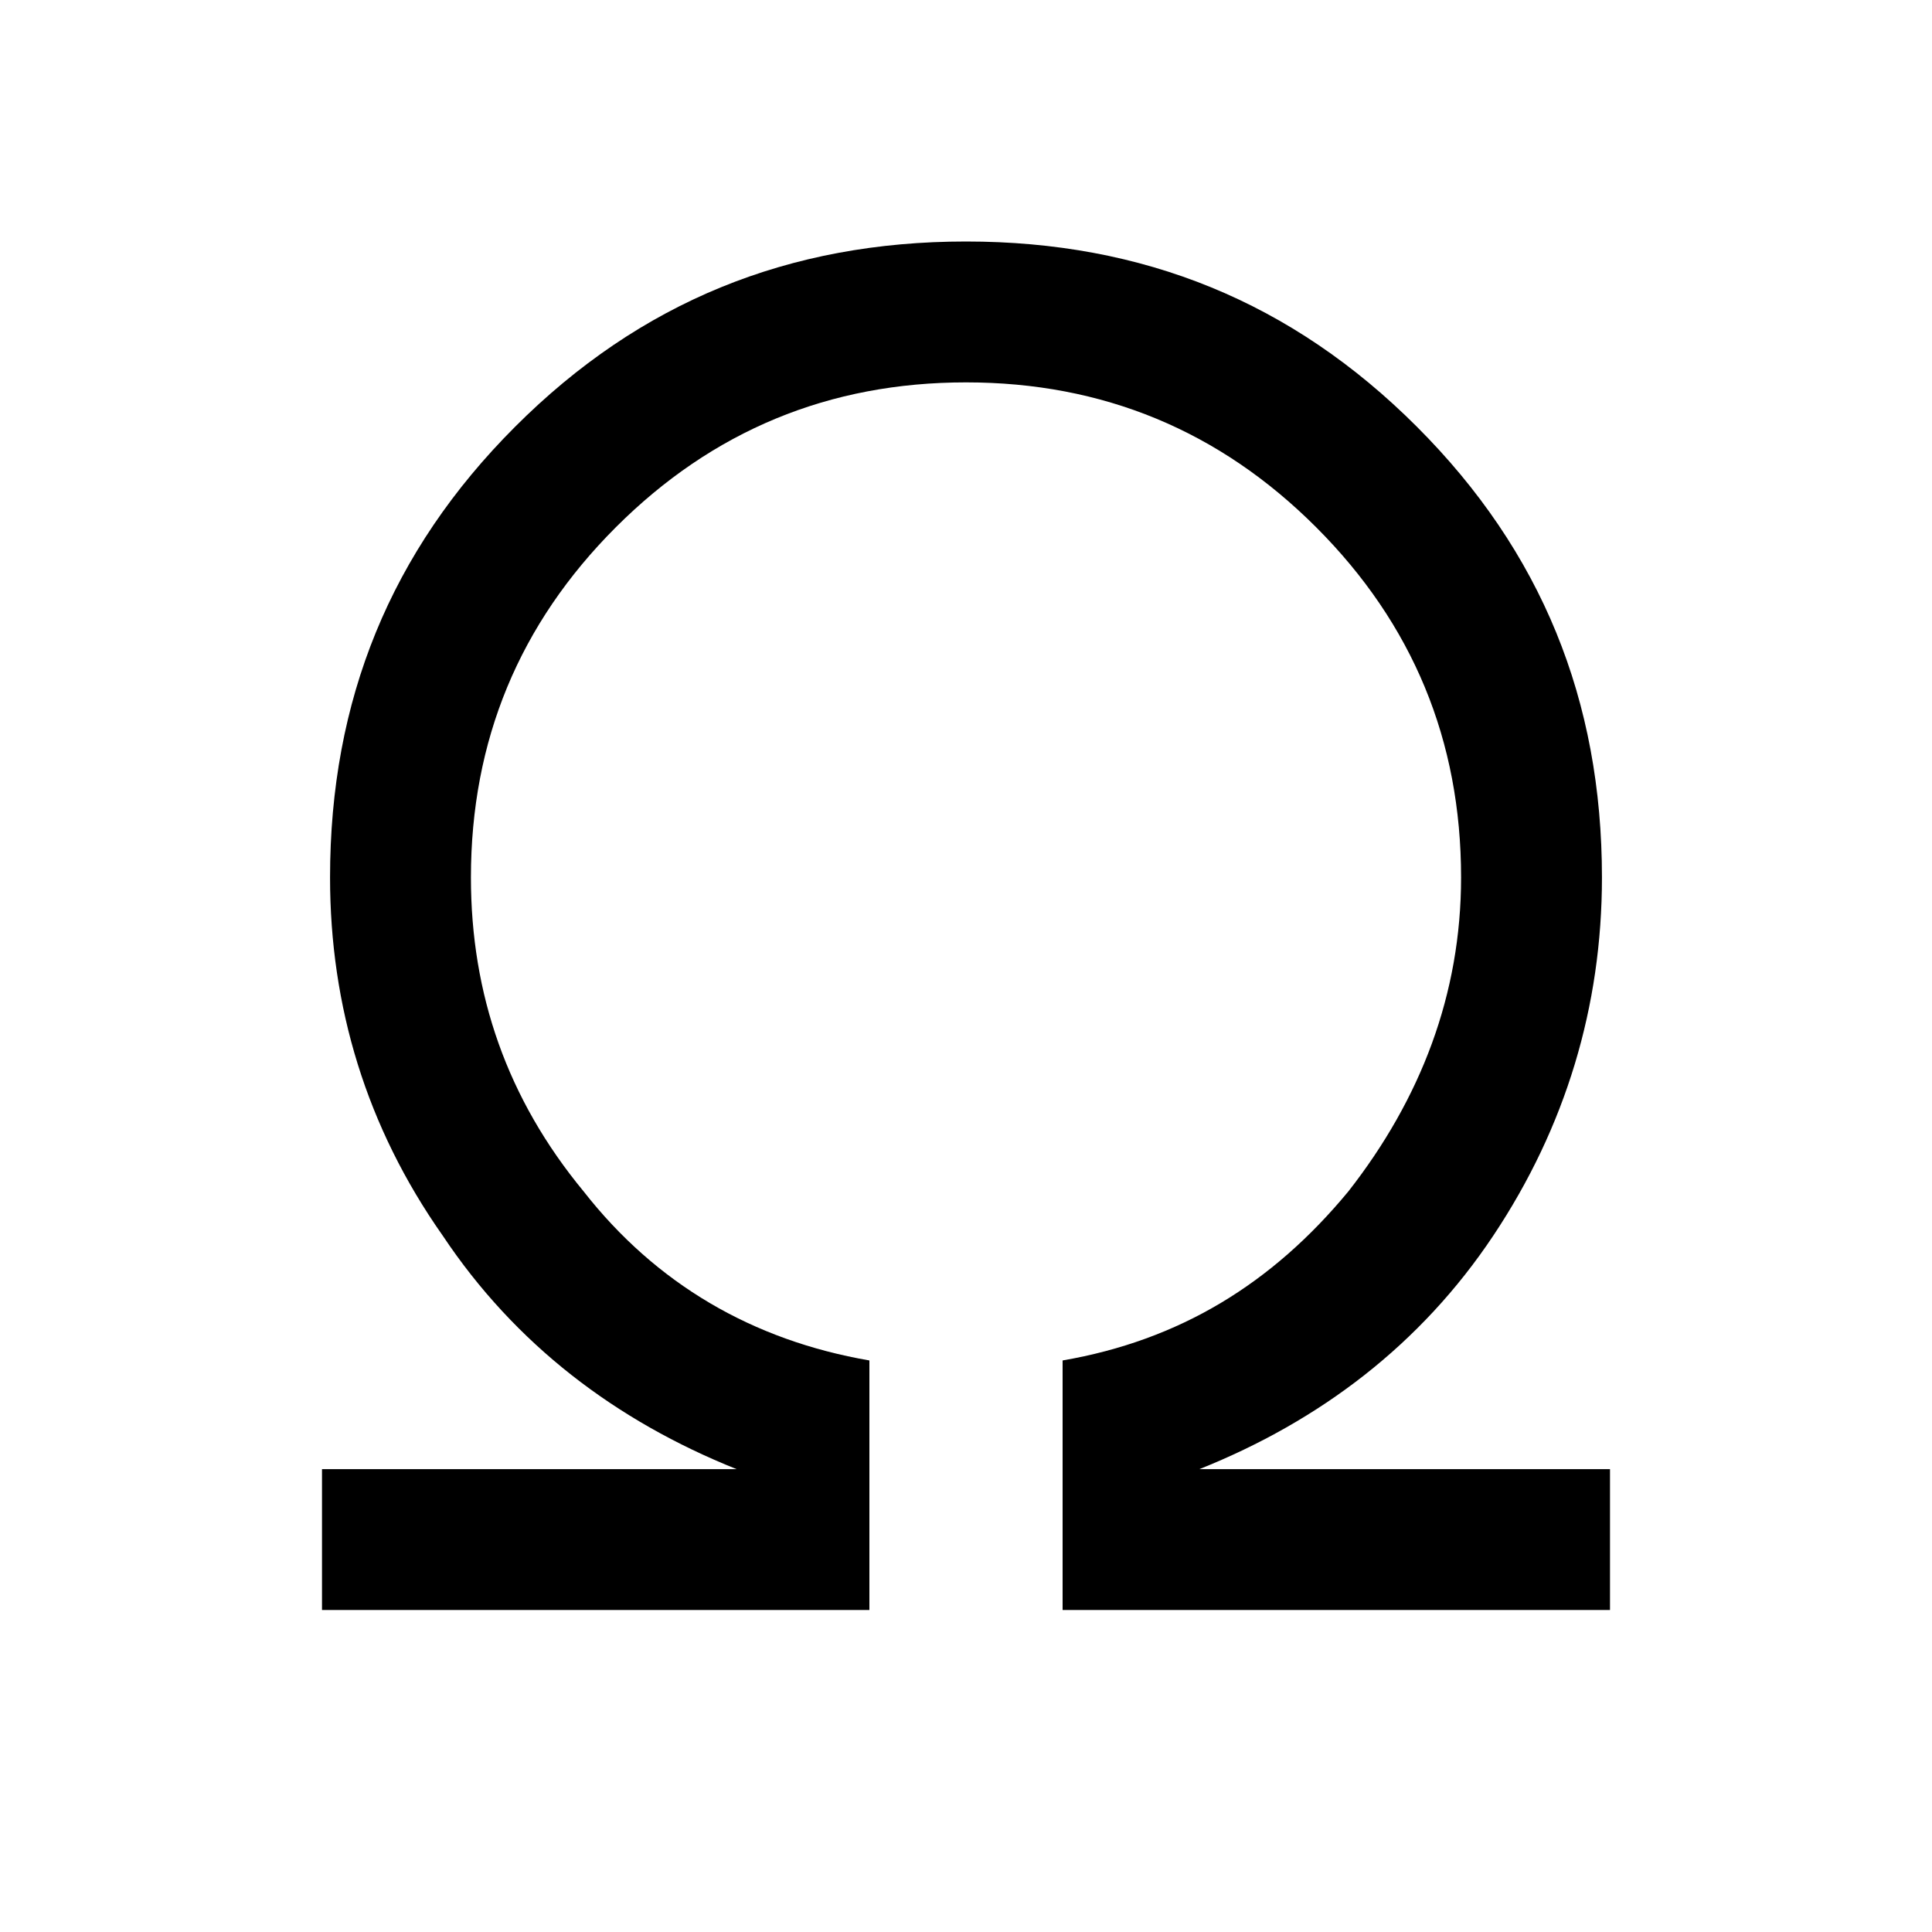 <?xml version="1.0" encoding="utf-8"?>
<!-- Generator: Adobe Illustrator 26.3.1, SVG Export Plug-In . SVG Version: 6.00 Build 0)  -->
<svg version="1.1" id="Слой_1" xmlns="http://www.w3.org/2000/svg" xmlns:xlink="http://www.w3.org/1999/xlink" x="0px" y="0px"
	 viewBox="0 0 48 48" style="enable-background:new 0 0 48 48;" xml:space="preserve">
<path d="M8,40v-3.5h10.3c-3-1.2-5.5-3.1-7.3-5.8C9.1,28,8.2,25,8.2,21.8c0-4.4,1.5-8.1,4.6-11.2S19.6,6,24,6s8.1,1.5,11.2,4.6
	c3.1,3.1,4.6,6.8,4.6,11.2c0,3.2-0.9,6.2-2.7,8.9s-4.3,4.6-7.3,5.8H40V40H26.4v-6.2c2.9-0.5,5.2-1.9,7.1-4.2
	c1.8-2.3,2.8-4.9,2.8-7.8c0-3.4-1.2-6.3-3.6-8.7S27.4,9.5,24,9.5s-6.3,1.2-8.7,3.6s-3.6,5.3-3.6,8.7c0,2.9,0.9,5.5,2.8,7.8
	c1.8,2.3,4.2,3.7,7.1,4.2V40H8z"/>
</svg>
